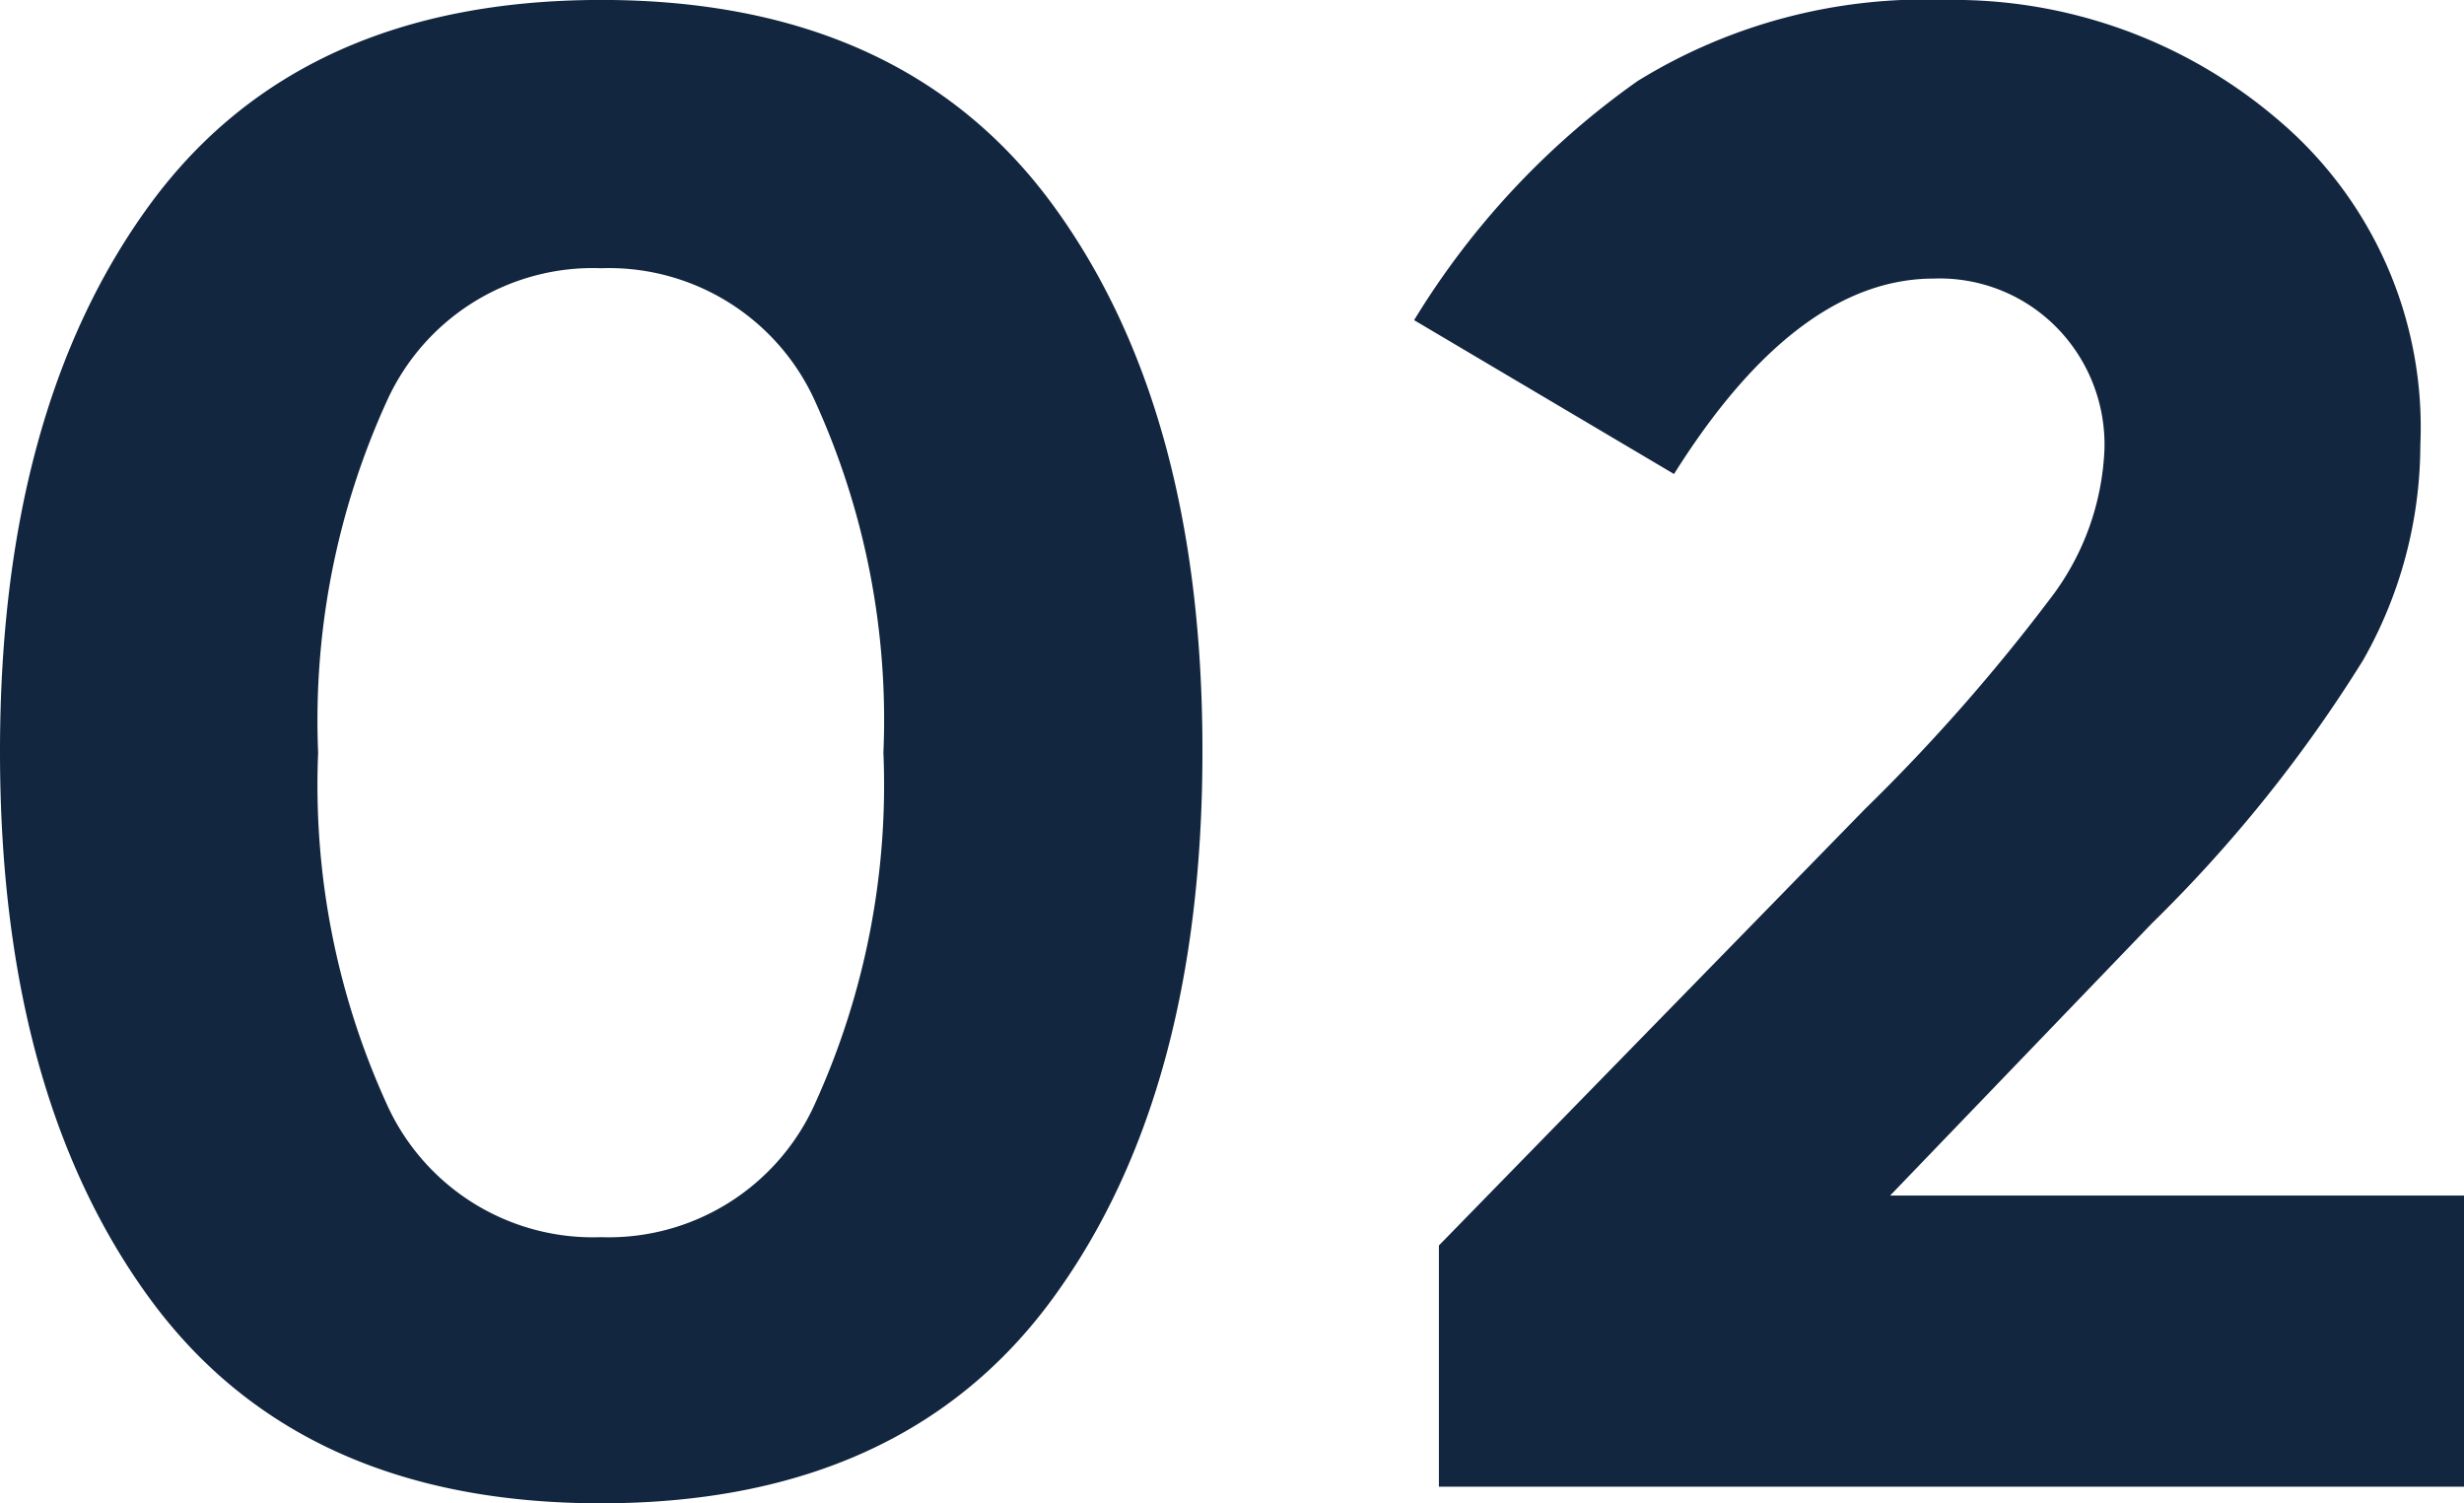 <svg xmlns="http://www.w3.org/2000/svg" width="41.475" height="25.305" viewBox="0 0 41.475 25.305">
  <path id="Trazado_586296" data-name="Trazado 586296" d="M8.47-18.27a12.947,12.947,0,0,0-1.155,5.915A12.947,12.947,0,0,0,8.47-6.44,3.806,3.806,0,0,0,12.075-4.2a3.806,3.806,0,0,0,3.6-2.24,12.947,12.947,0,0,0,1.155-5.915A12.947,12.947,0,0,0,15.68-18.27a3.806,3.806,0,0,0-3.6-2.24A3.806,3.806,0,0,0,8.47-18.27ZM12.075.28Q7,.28,4.48-3.168T1.96-12.373q0-5.758,2.52-9.205t7.6-3.448q5.075,0,7.6,3.448t2.52,9.205q0,5.758-2.52,9.205T12.075.28Zm21.28-11.69a31.289,31.289,0,0,0,3.1-3.518,4.422,4.422,0,0,0,.928-2.537,2.811,2.811,0,0,0-.805-2.048,2.764,2.764,0,0,0-2.065-.823q-2.31,0-4.375,3.29l-4.375-2.59a13.55,13.55,0,0,1,3.762-4.025,9.218,9.218,0,0,1,5.215-1.365A8.4,8.4,0,0,1,40.3-23.013a6.775,6.775,0,0,1,2.4,5.477,7.357,7.357,0,0,1-.963,3.623,23.655,23.655,0,0,1-3.552,4.427L33.775-4.9h9.66V0H26.18V-4.06Z" transform="translate(-1.96 25.025)" fill="#12263f"/>
</svg>
